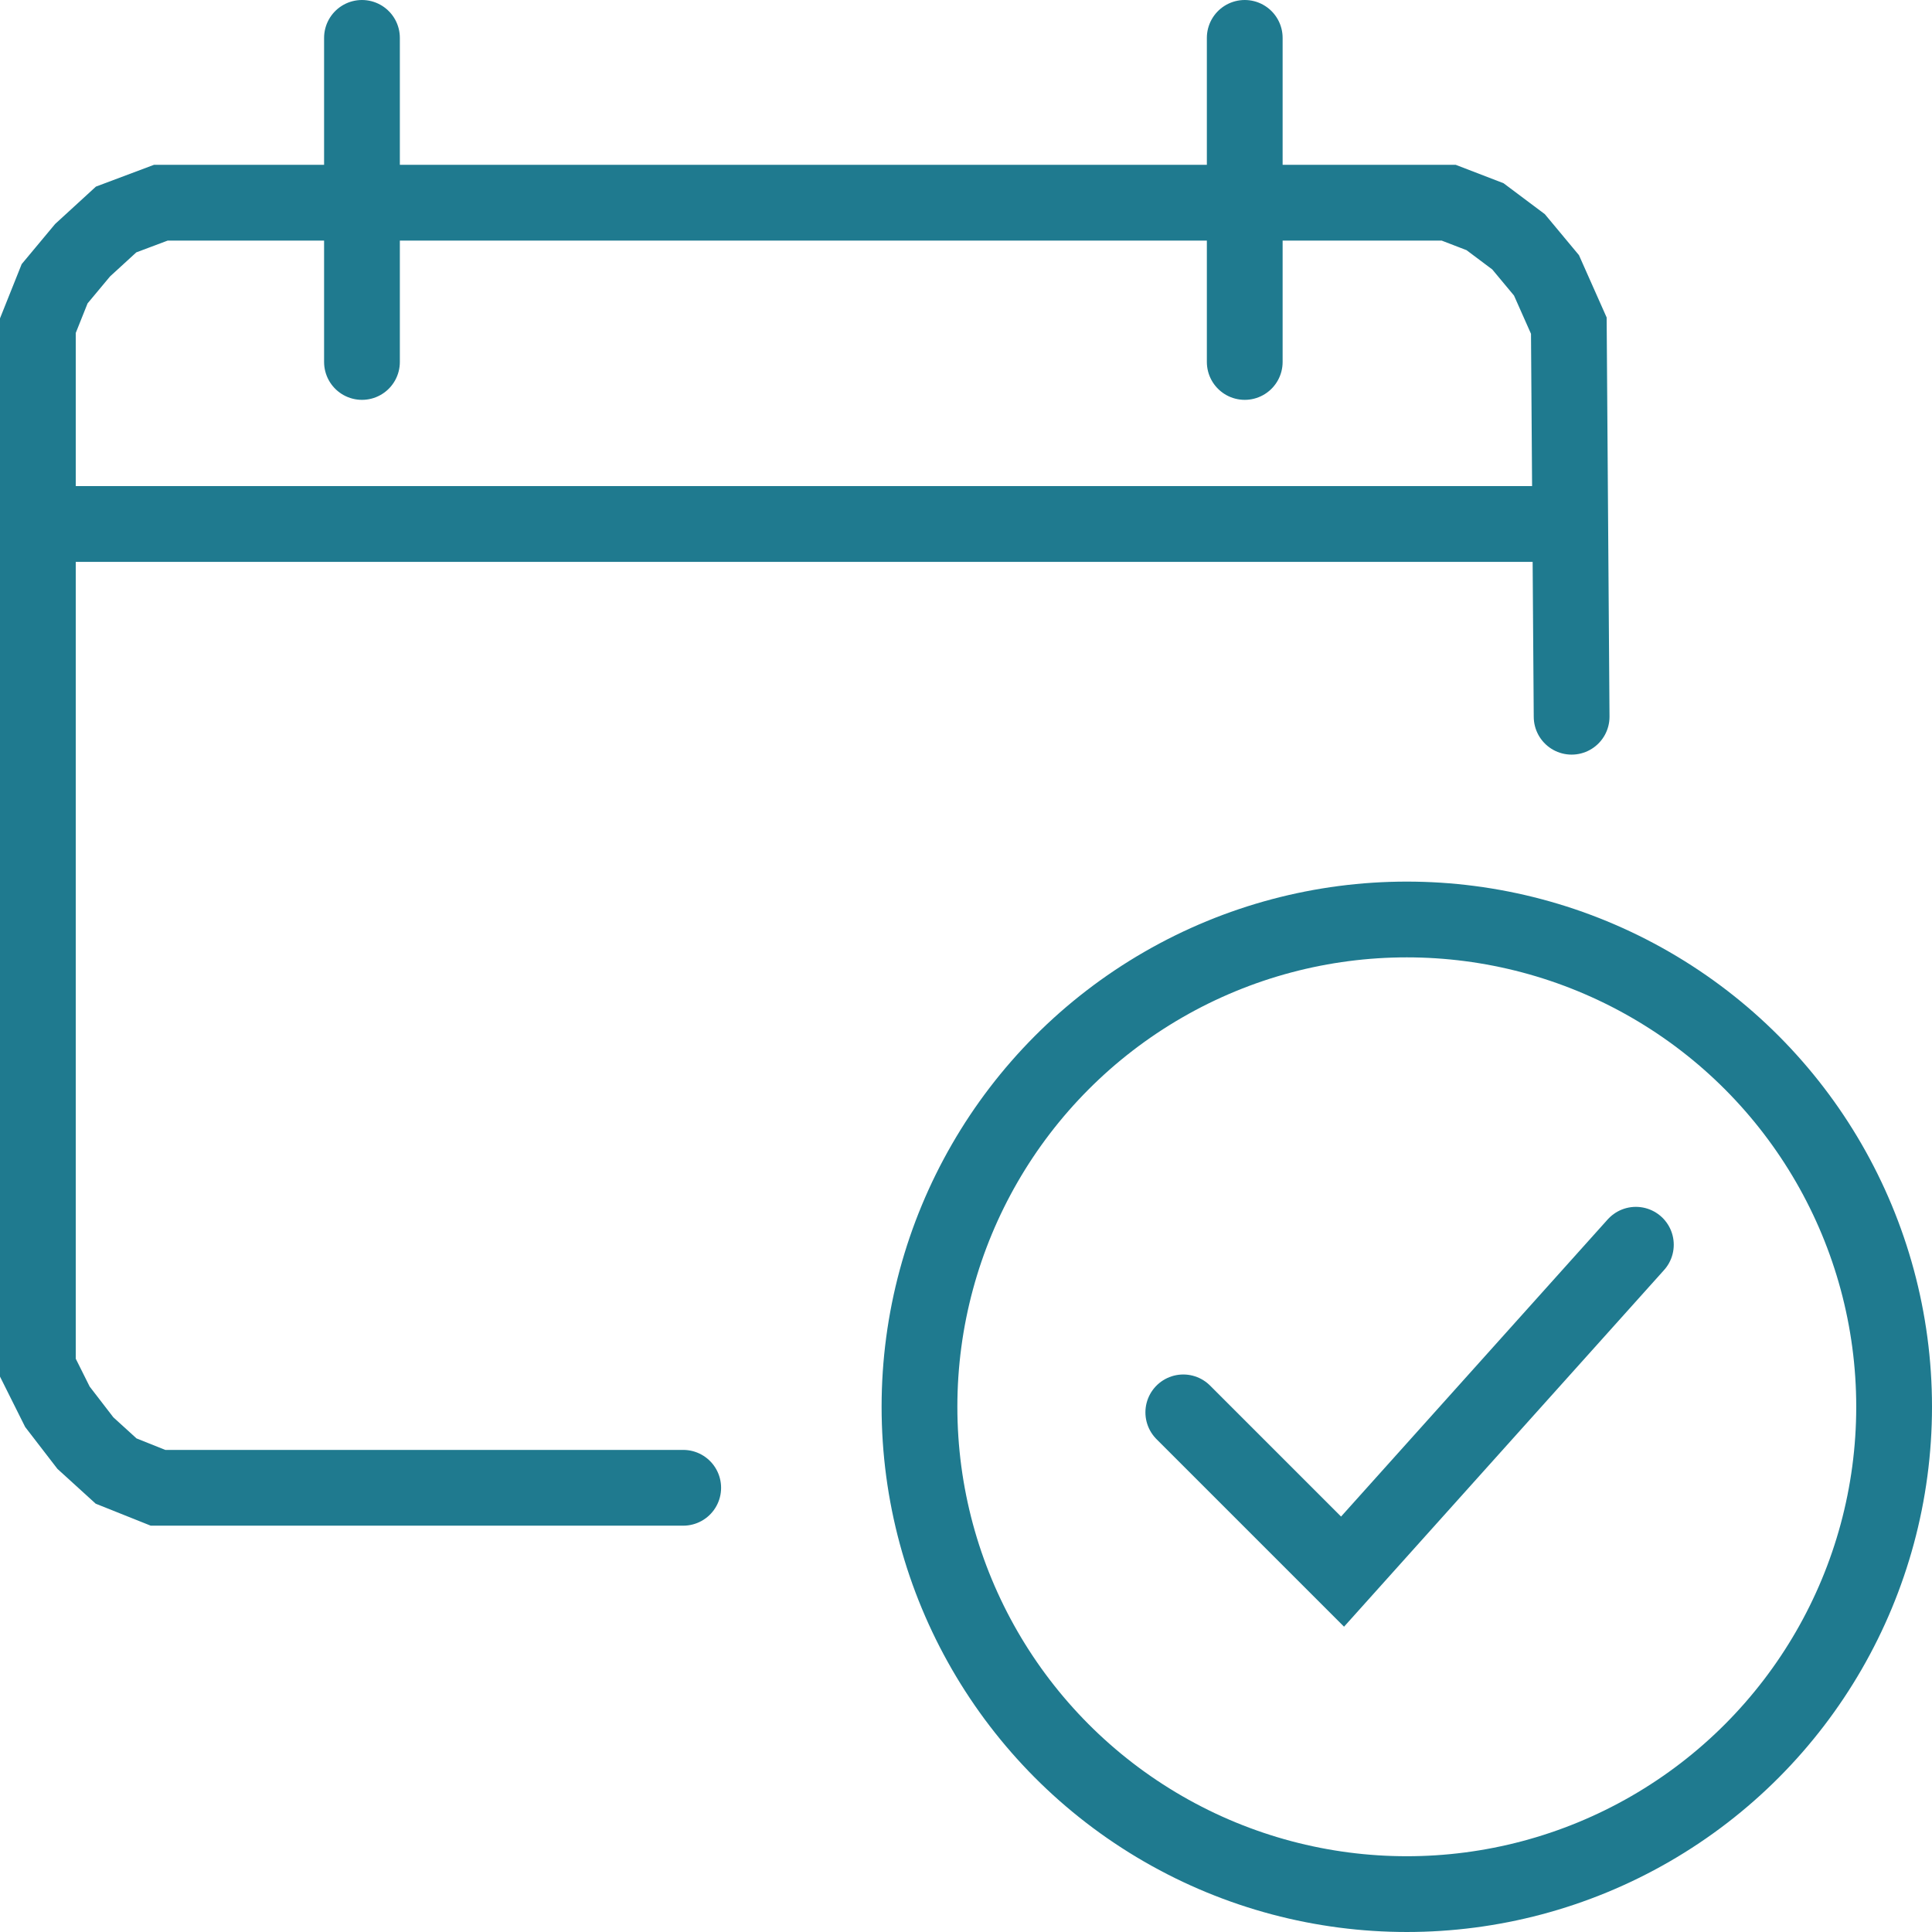 <svg width="51" height="51" viewBox="0 0 51 51" fill="none" xmlns="http://www.w3.org/2000/svg">
<path d="M9.555 1L9.555 9.555" stroke="#1F7A8F" stroke-width="2" stroke-linecap="round"/>
<path d="M32.858 1L32.858 9.555" stroke="#1F7A8F" stroke-width="2" stroke-linecap="round"/>
<path d="M41.487 18.92L41.413 8.596L40.823 7.268L40.086 6.383L39.201 5.72L38.242 5.351H4.245L3.065 5.794L2.18 6.605L1.442 7.49L1 8.596V36.103L1.516 37.136L2.254 38.094L3.065 38.832L4.171 39.274H18.035" stroke="#1F7A8F" stroke-width="2" stroke-linecap="round"/>
<path d="M1.074 13.832H41.118" stroke="#1F7A8F" stroke-width="2" stroke-linecap="round"/>
<circle cx="37.136" cy="37.136" r="12.864" stroke="#1F7A8F" stroke-width="2"/>
<path d="M31.236 37.283L35.44 41.487L43.183 32.858" stroke="#1F7A8F" stroke-width="2" stroke-linecap="round"/>
</svg>
